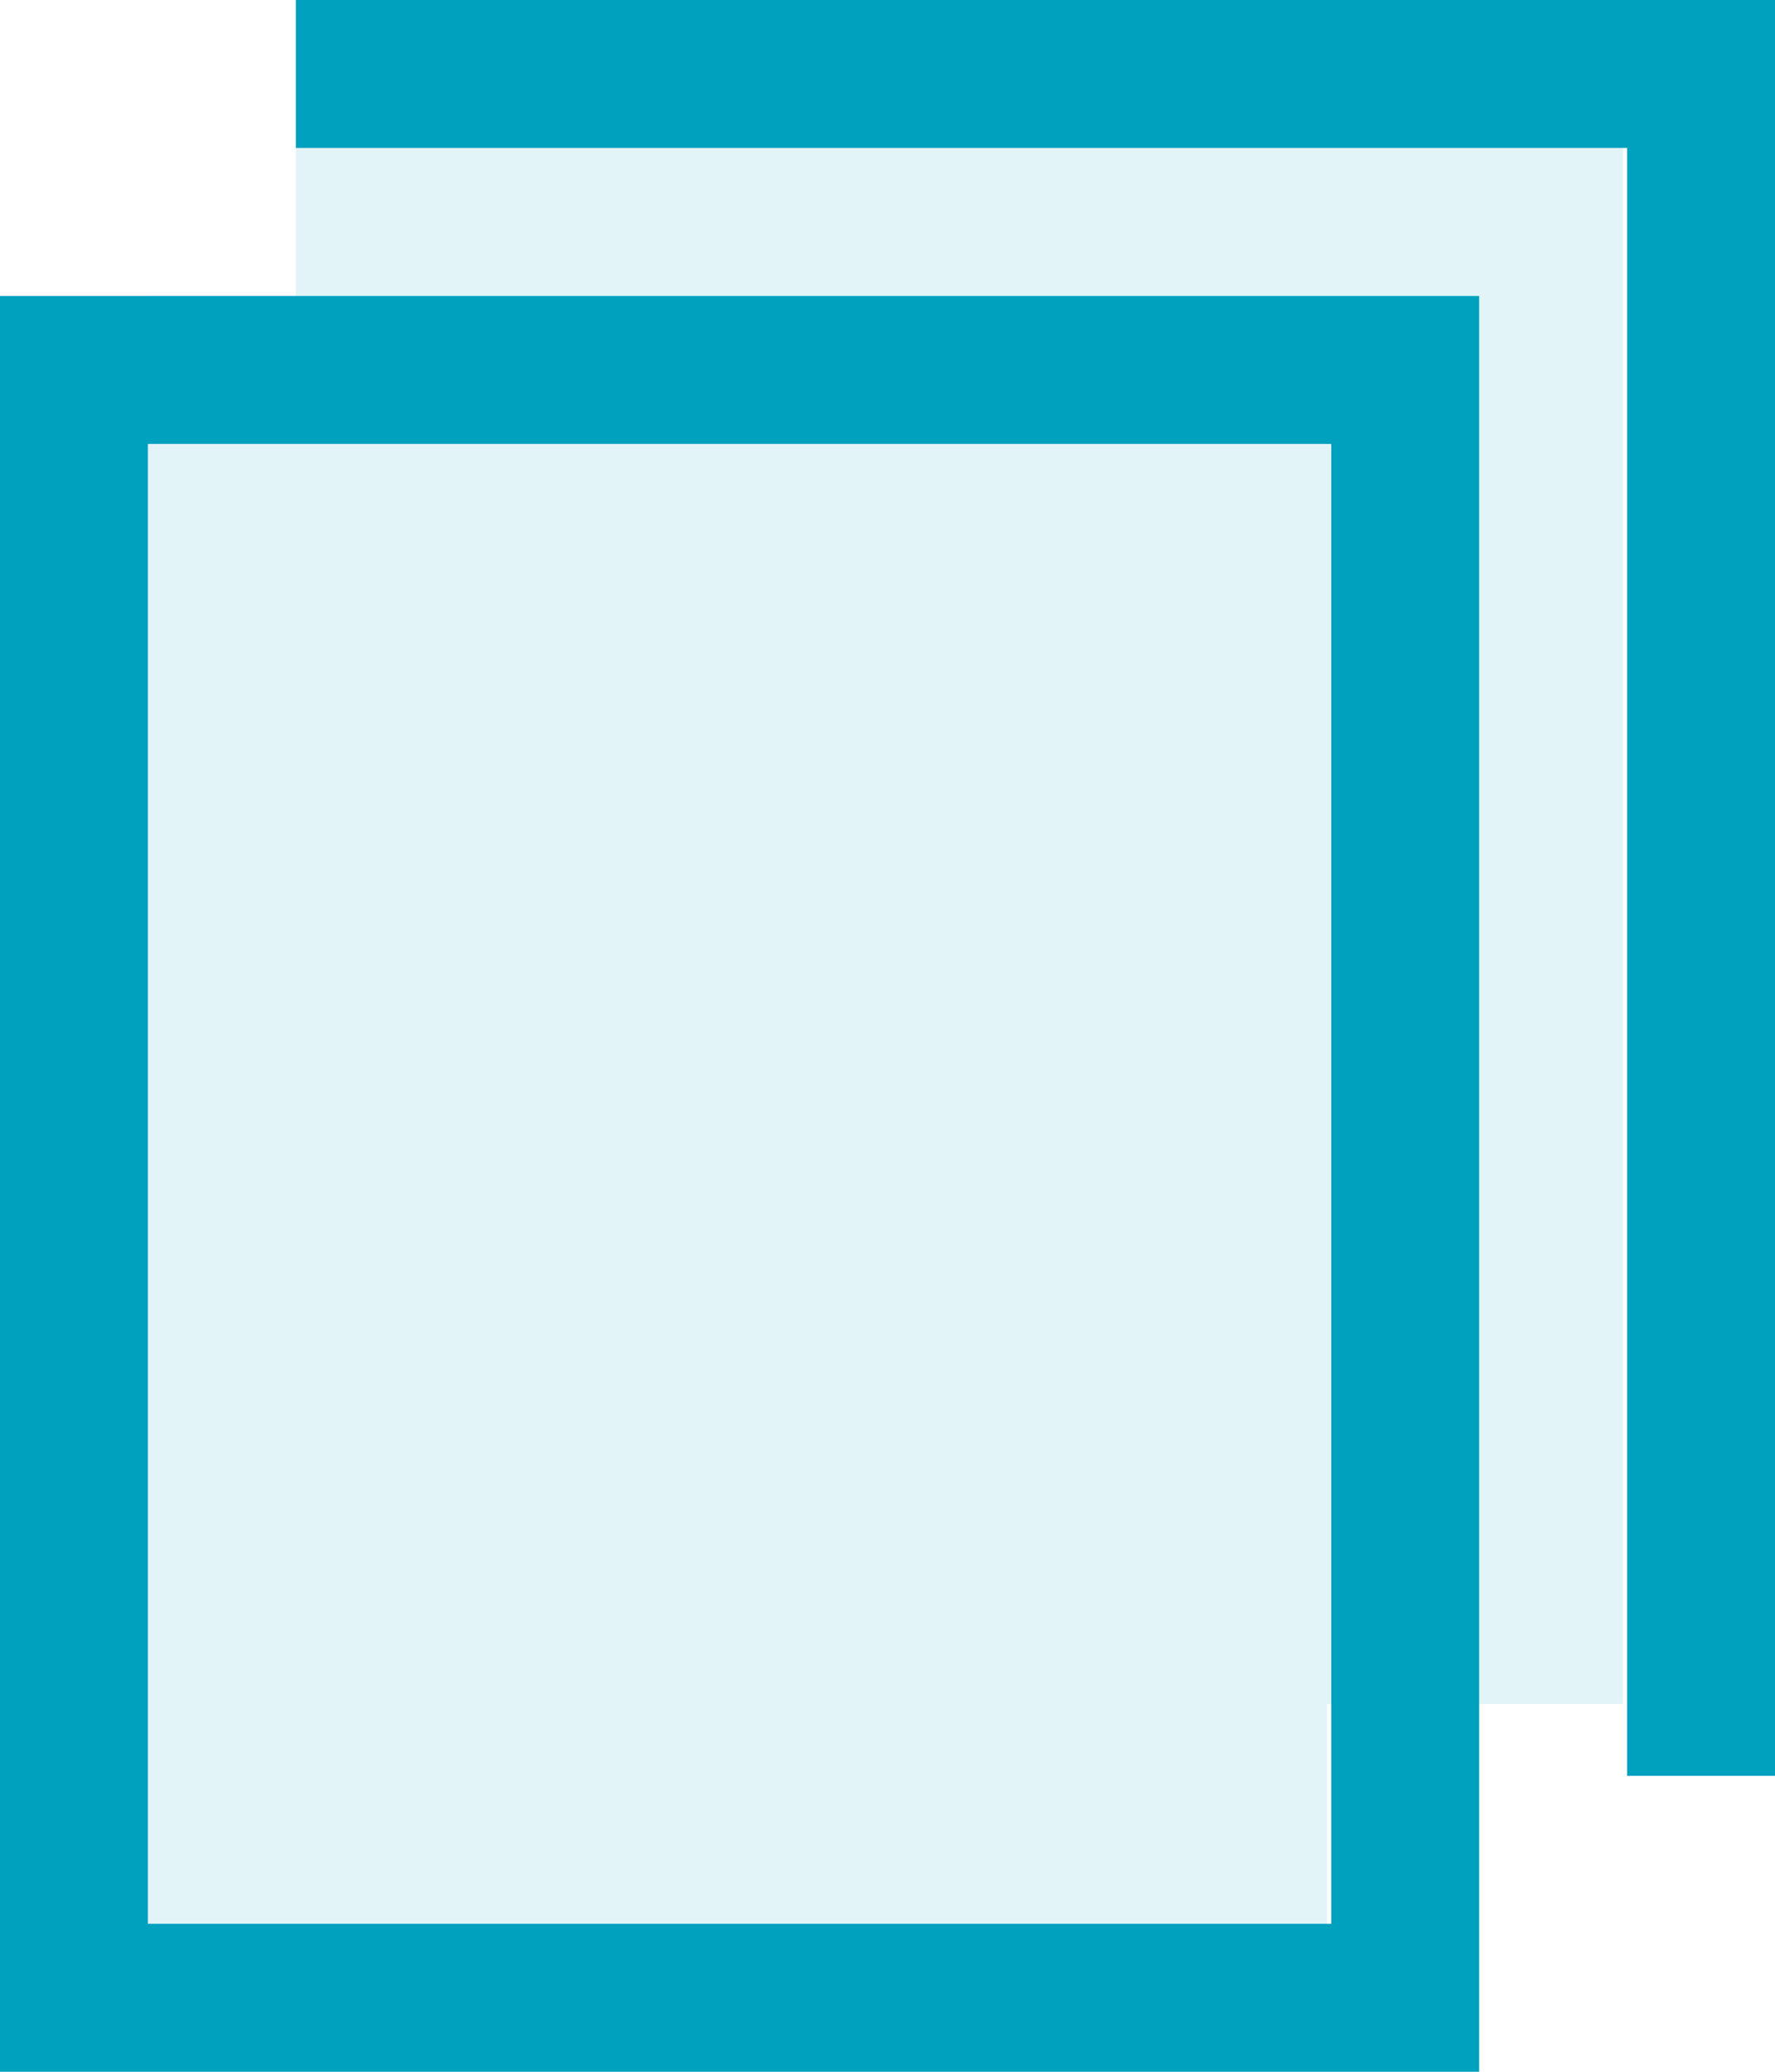 <?xml version="1.0" encoding="UTF-8"?>
<svg width="12px" height="14px" viewBox="0 0 12 14" version="1.1" xmlns="http://www.w3.org/2000/svg" xmlns:xlink="http://www.w3.org/1999/xlink">
    <!-- Generator: Sketch 46.1 (44463) - http://www.bohemiancoding.com/sketch -->
    <title>Group</title>
    <desc>Created with Sketch.</desc>
    <defs></defs>
    <g id="Page-v2" stroke="none" stroke-width="1" fill="none" fill-rule="evenodd">
        <g id="Artboard-3" transform="translate(-453, -364)" fill="#00A0BF">
            <g id="Group" transform="translate(453, 364)">
                <polygon id="Combined-Shape" fill-opacity="0.11" points="2 2 1 2 1 13.515 8.972 13.515 8.972 11.515 10.972 11.515 10.972 1 2 1"></polygon>
                <g id="Copy">
                    <path d="M-0,2 L10,2 L10,14 L-0,14 L-0,2 Z M1,3 L1,13 L9,13 L9,3 L1,3 Z" id="Combined-Shape"></path>
                    <path d="M2,0 L12,0 L12,12 L2,12 L2,0 Z M2,1 L2,12 L11,12 L11,1 L2,1 Z" id="Combined-Shape-Copy"></path>
                </g>
            </g>
        </g>
    </g>
</svg>
